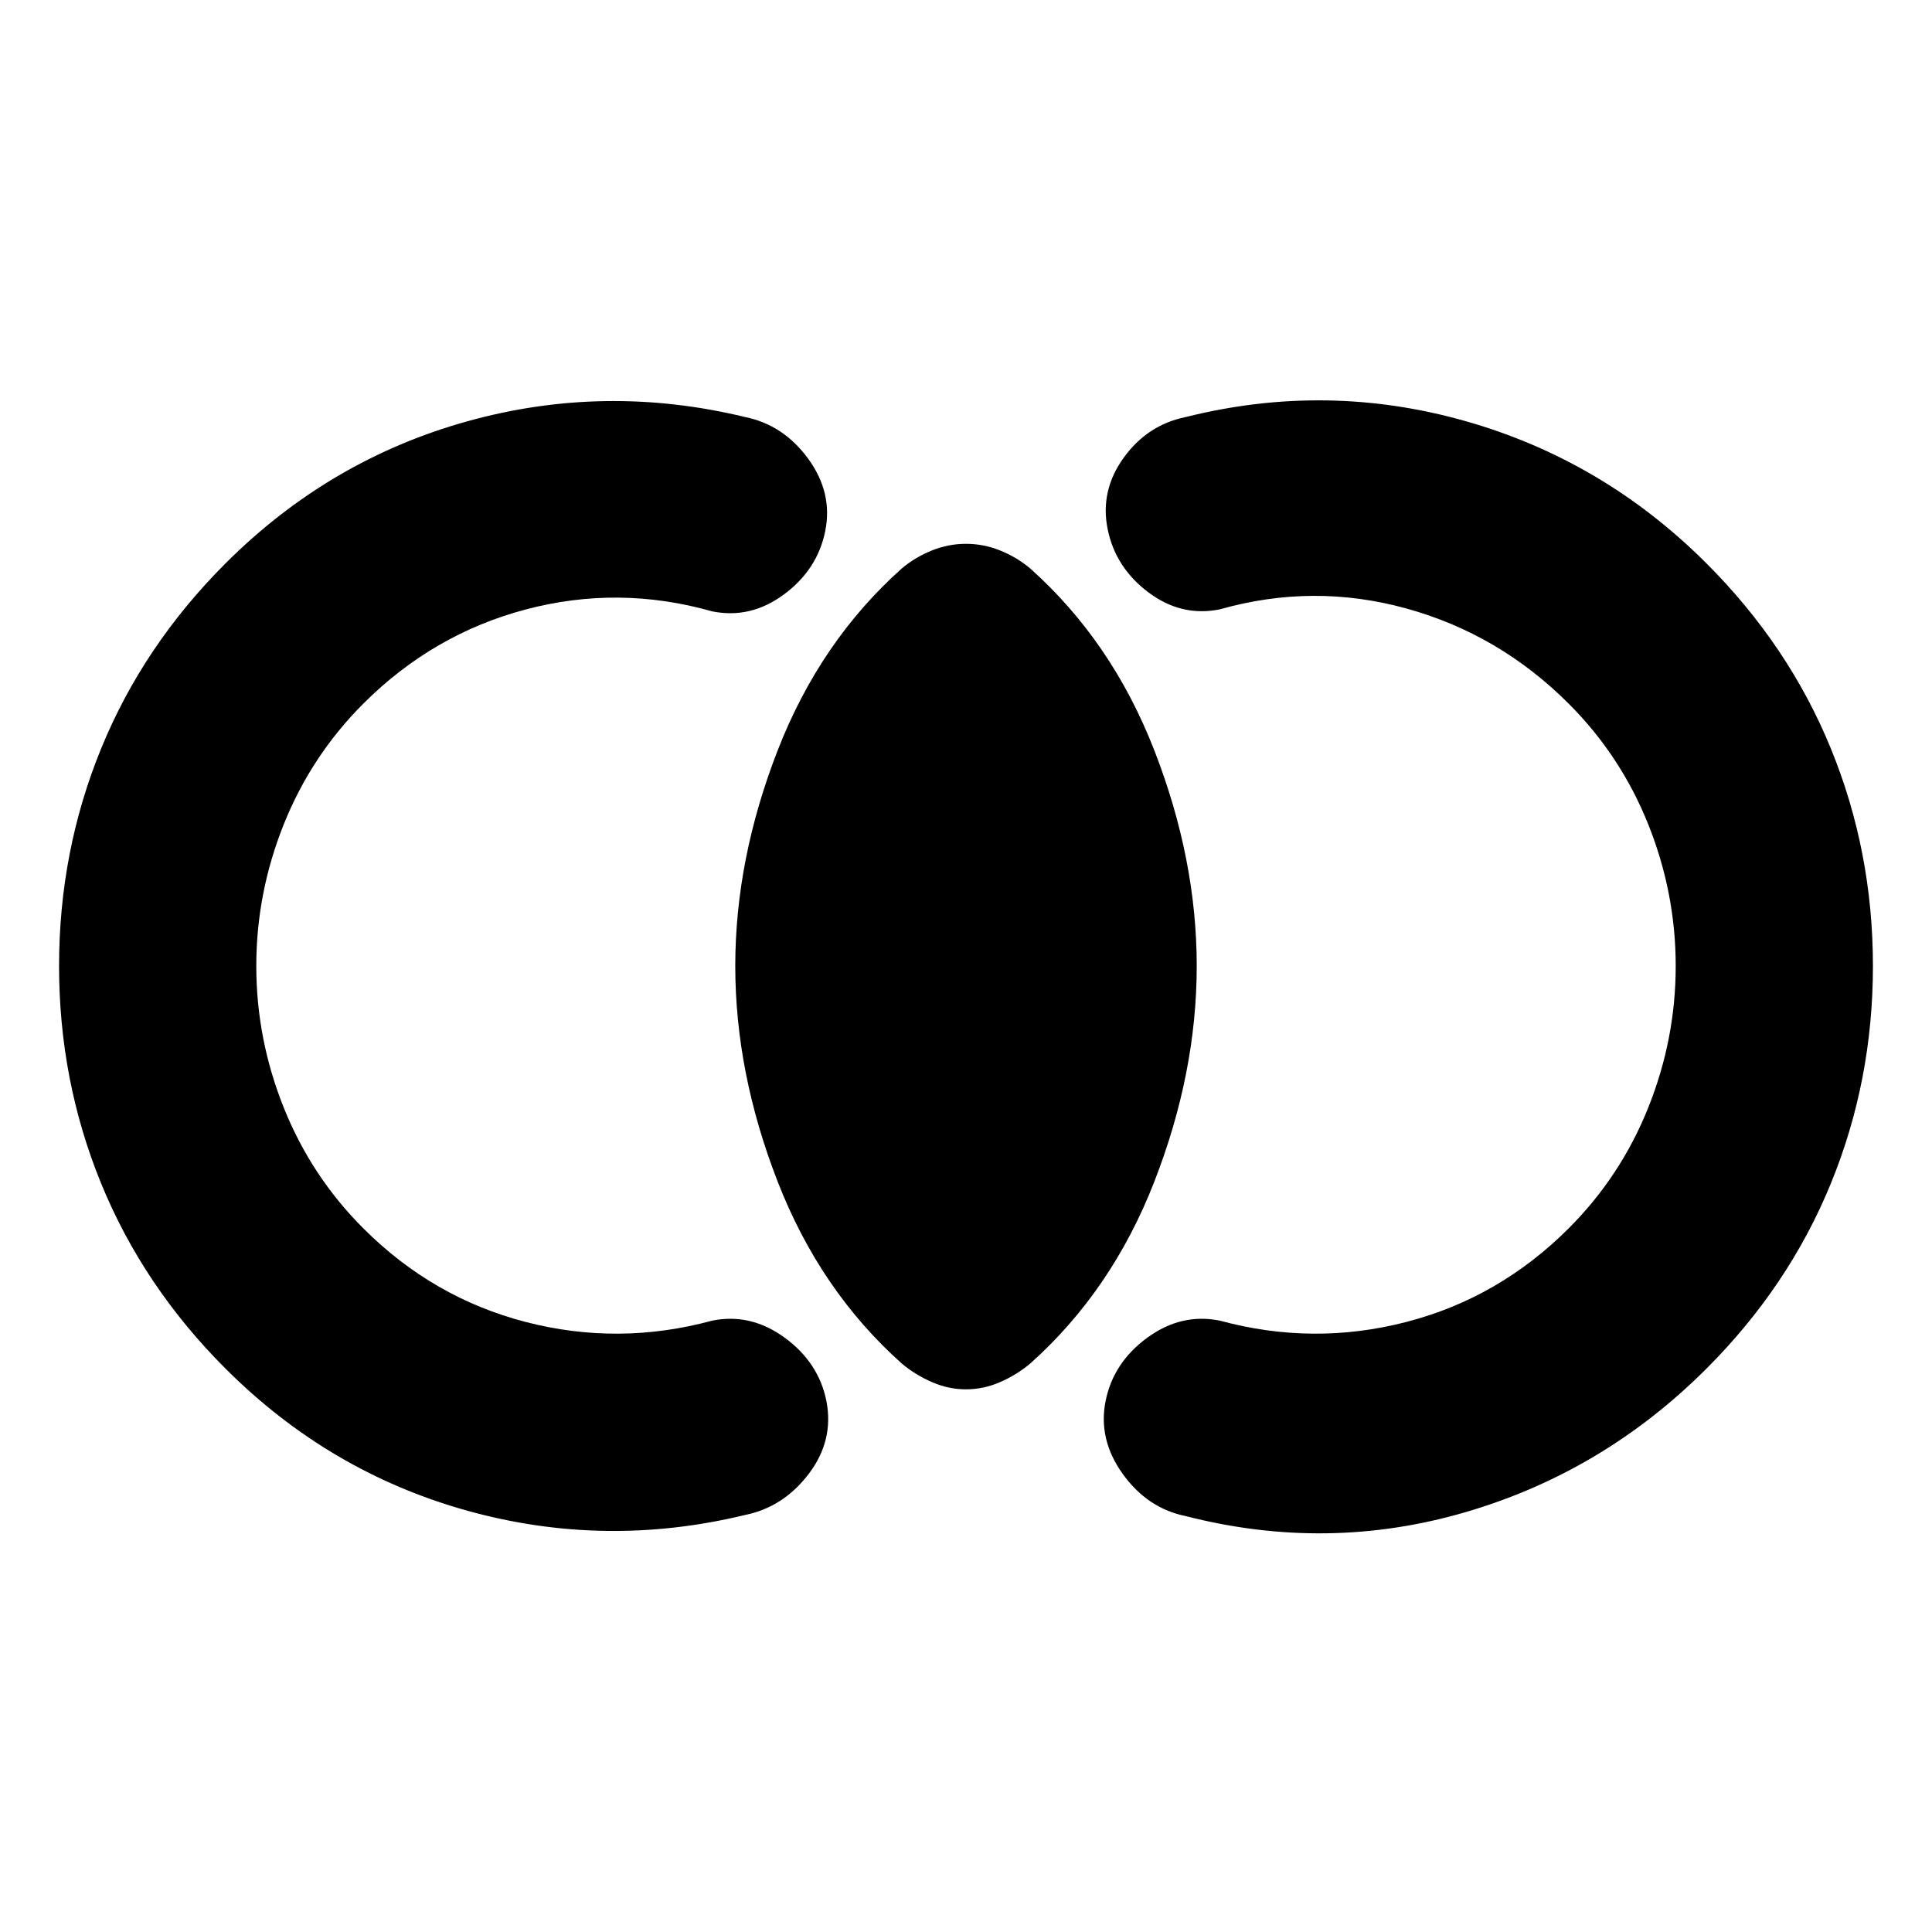<svg xmlns="http://www.w3.org/2000/svg" height="20" viewBox="0 -960 960 960" width="20"><path d="M29.35-480q0-56.96 20.91-108.07Q71.17-639.17 112-680q51.43-51.44 119.89-70.57 68.46-19.13 138.33-2.21 19.08 3.87 31.39 20.76 12.3 16.89 8.43 35.98-3.87 19.08-20.48 31.39-16.6 12.3-35.69 8.43-46.48-13.17-92.61-.95-46.13 12.21-80.74 46.82-25.87 25.87-39.52 59.96-13.65 34.09-13.65 70.39T141-409.61q13.65 34.09 39.52 59.96 34.61 34.61 80.74 46.54 46.13 11.94 92.61-.67 19.09-3.87 35.98 8.43 16.89 12.31 20.76 31.39 3.87 19.66-8.72 36.27-12.59 16.6-31.67 20.47-69.87 16.92-138.33-2.21Q163.43-228.56 112-280q-40.83-40.83-61.74-91.93Q29.35-423.04 29.35-480Zm901.3 0q0 56.96-20.91 108.07Q888.83-320.83 848-280q-51.43 51.44-119.89 71.41-68.46 19.98-138.89 1.94-19.09-3.87-31.39-21.04-12.31-17.18-8.44-36.27 3.87-19.08 20.76-31.39 16.89-12.3 35.98-8.43 46.48 12.61 92.61.67 46.13-11.93 80.74-46.54 25.87-25.87 39.52-59.96 13.65-34.09 13.65-70.39T819-550.39q-13.65-34.09-39.52-59.96-34.61-34.61-80.74-47.32-46.13-12.72-92.61.45-19.09 3.87-35.48-8.43-16.39-12.31-20.26-31.39-3.87-19.09 7.94-35.48 11.8-16.39 30.89-20.26 69.87-17.48 138.61 1.93Q796.57-731.44 848-680q40.83 40.83 61.74 91.93 20.91 51.11 20.91 108.07ZM480-269.65q-8.7 0-16.89-3.57-8.2-3.56-14.89-9.13-40.66-36.26-61.76-90.41-21.11-54.15-21.11-107.24 0-53.09 21.11-107.24 21.1-54.15 61.76-90.41 6.69-5.57 14.89-8.85 8.19-3.28 16.89-3.28 8.7 0 16.89 3.28 8.2 3.28 14.89 8.85 40.66 36.26 61.76 90.41 21.11 54.15 21.11 107.24 0 53.09-21.11 107.24-21.1 54.15-61.76 90.41-6.69 5.57-14.89 9.13-8.19 3.57-16.89 3.57Z"/></svg>